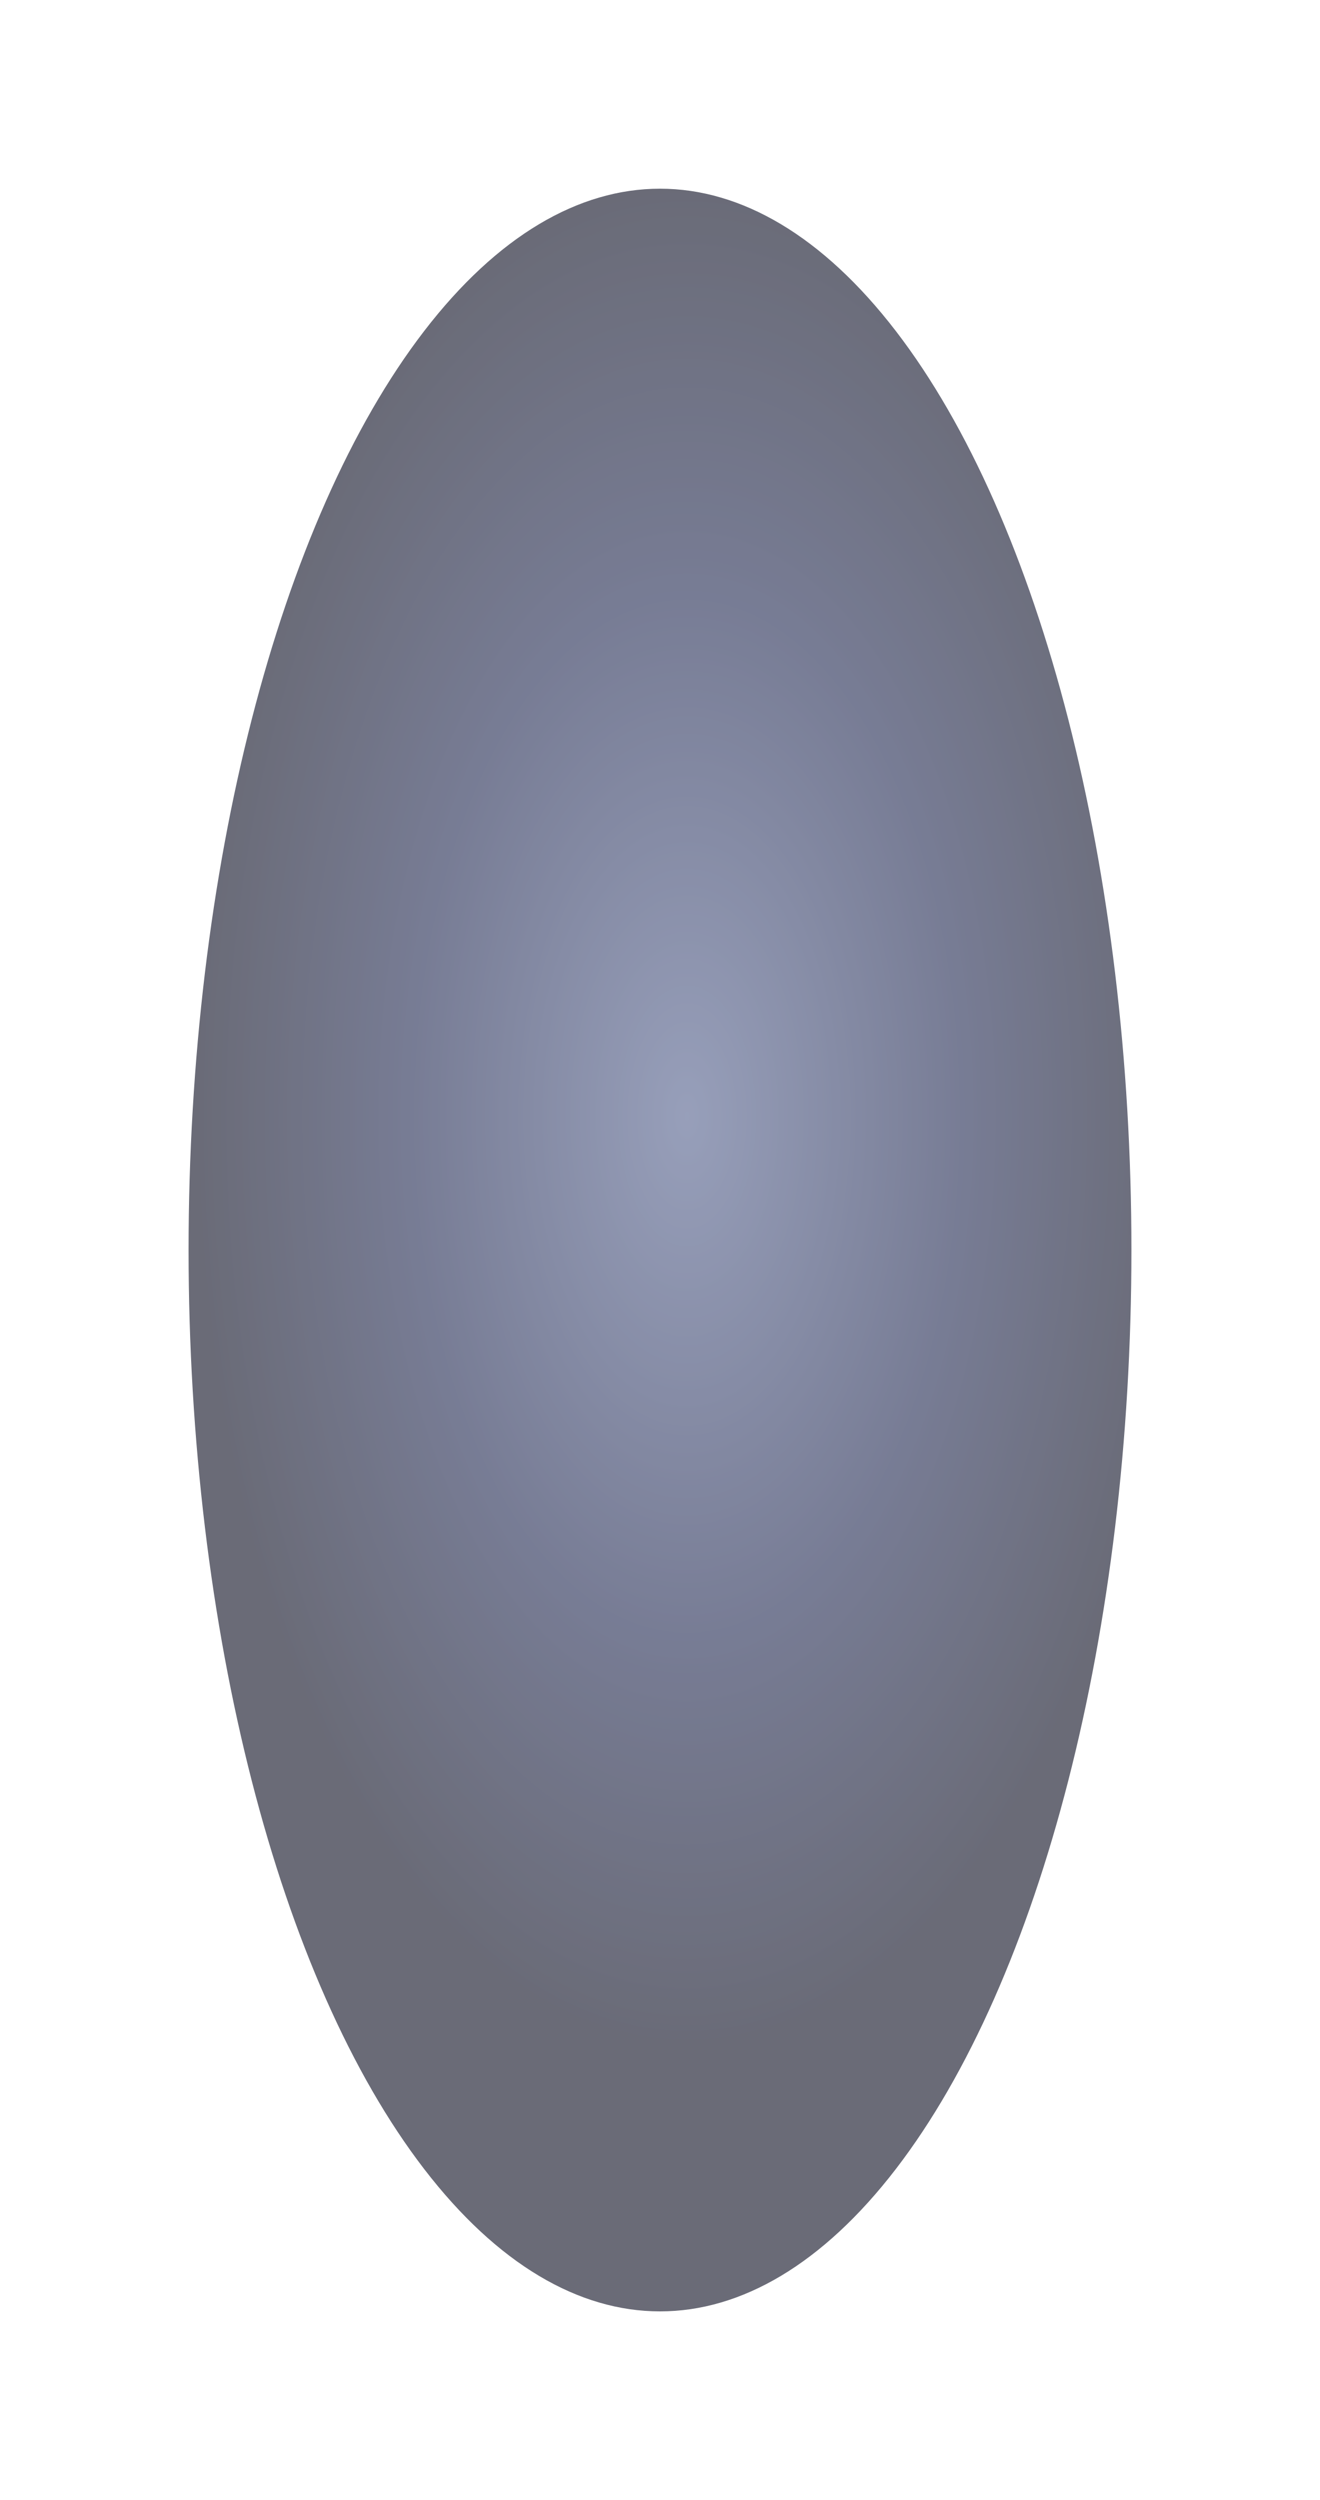 <svg width="560" height="1060" viewBox="0 0 560 1060" fill="none" xmlns="http://www.w3.org/2000/svg">
<g opacity="0.6" filter="url(#filter0_f_292_1237)">
<ellipse cx="280" cy="530" rx="200" ry="450" fill="url(#paint0_radial_292_1237)"/>
</g>
<defs>
<filter id="filter0_f_292_1237" x="0" y="0" width="560" height="1060" filterUnits="userSpaceOnUse" color-interpolation-filters="sRGB">
<feFlood flood-opacity="0" result="BackgroundImageFix"/>
<feBlend mode="normal" in="SourceGraphic" in2="BackgroundImageFix" result="shape"/>
<feGaussianBlur stdDeviation="40" result="effect1_foregroundBlur_292_1237"/>
</filter>
<radialGradient id="paint0_radial_292_1237" cx="0" cy="0" r="1" gradientUnits="userSpaceOnUse" gradientTransform="translate(291.383 473.663) rotate(90) scale(393.662 208.232)">
<stop stop-color="#525F8C"/>
<stop offset="0.557" stop-color="#1D254E"/>
<stop offset="1" stop-color="#06081C"/>
</radialGradient>
</defs>
</svg>
